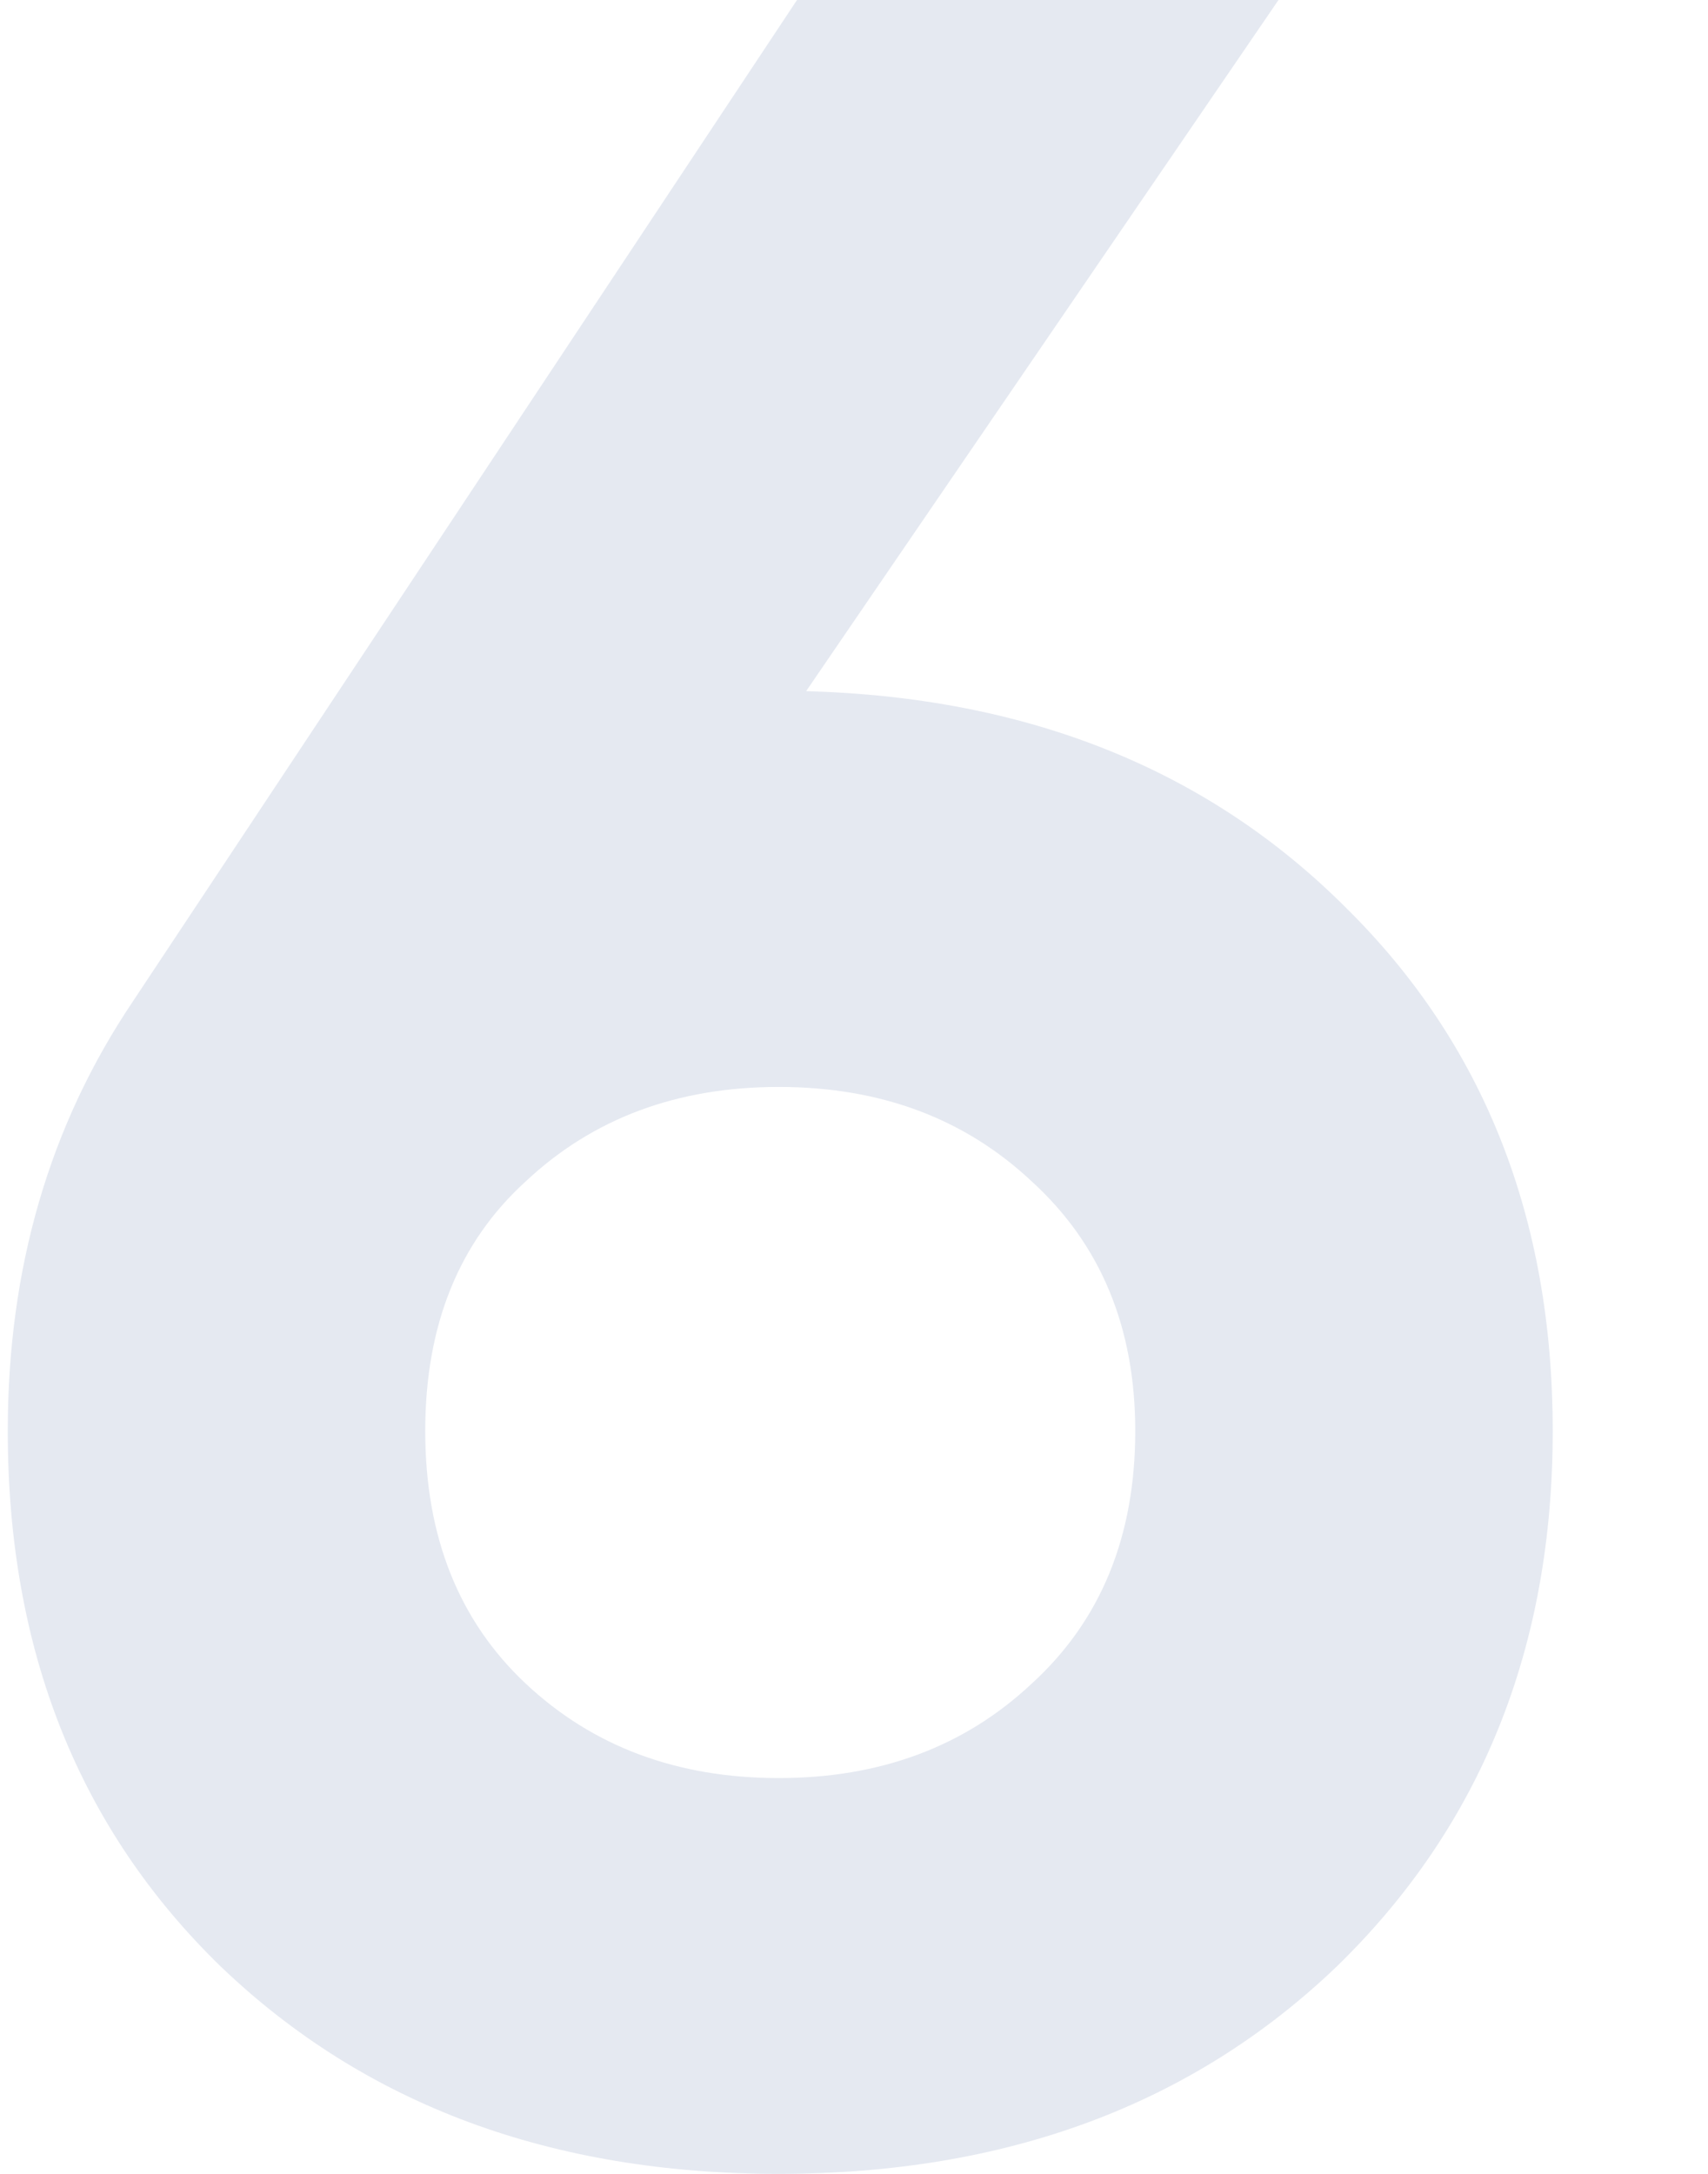 <svg width="220" height="280" viewBox="0 0 220 280" fill="none" xmlns="http://www.w3.org/2000/svg">
<path d="M103.836 89.02C132.358 89.804 155.516 99.085 173.31 116.863C191.103 134.379 200 156.863 200 184.314C200 212.288 190.711 235.294 172.132 253.333C153.554 271.111 129.611 280 100.304 280C70.997 280 47.054 271.111 28.475 253.333C10.158 235.556 1 212.549 1 184.314C1 163.399 6.364 144.967 17.093 129.02L102.659 0H164.675L103.836 89.02ZM67.726 216.863C76.361 224.967 87.22 229.02 100.304 229.02C113.387 229.02 124.247 224.967 132.882 216.863C141.778 208.758 146.227 197.908 146.227 184.314C146.227 170.98 141.778 160.261 132.882 152.157C124.247 144.052 113.387 140 100.304 140C87.22 140 76.361 144.052 67.726 152.157C59.091 160 54.773 170.719 54.773 184.314C54.773 197.908 59.091 208.758 67.726 216.863Z" fill="#E5E9F1" />
</svg>
